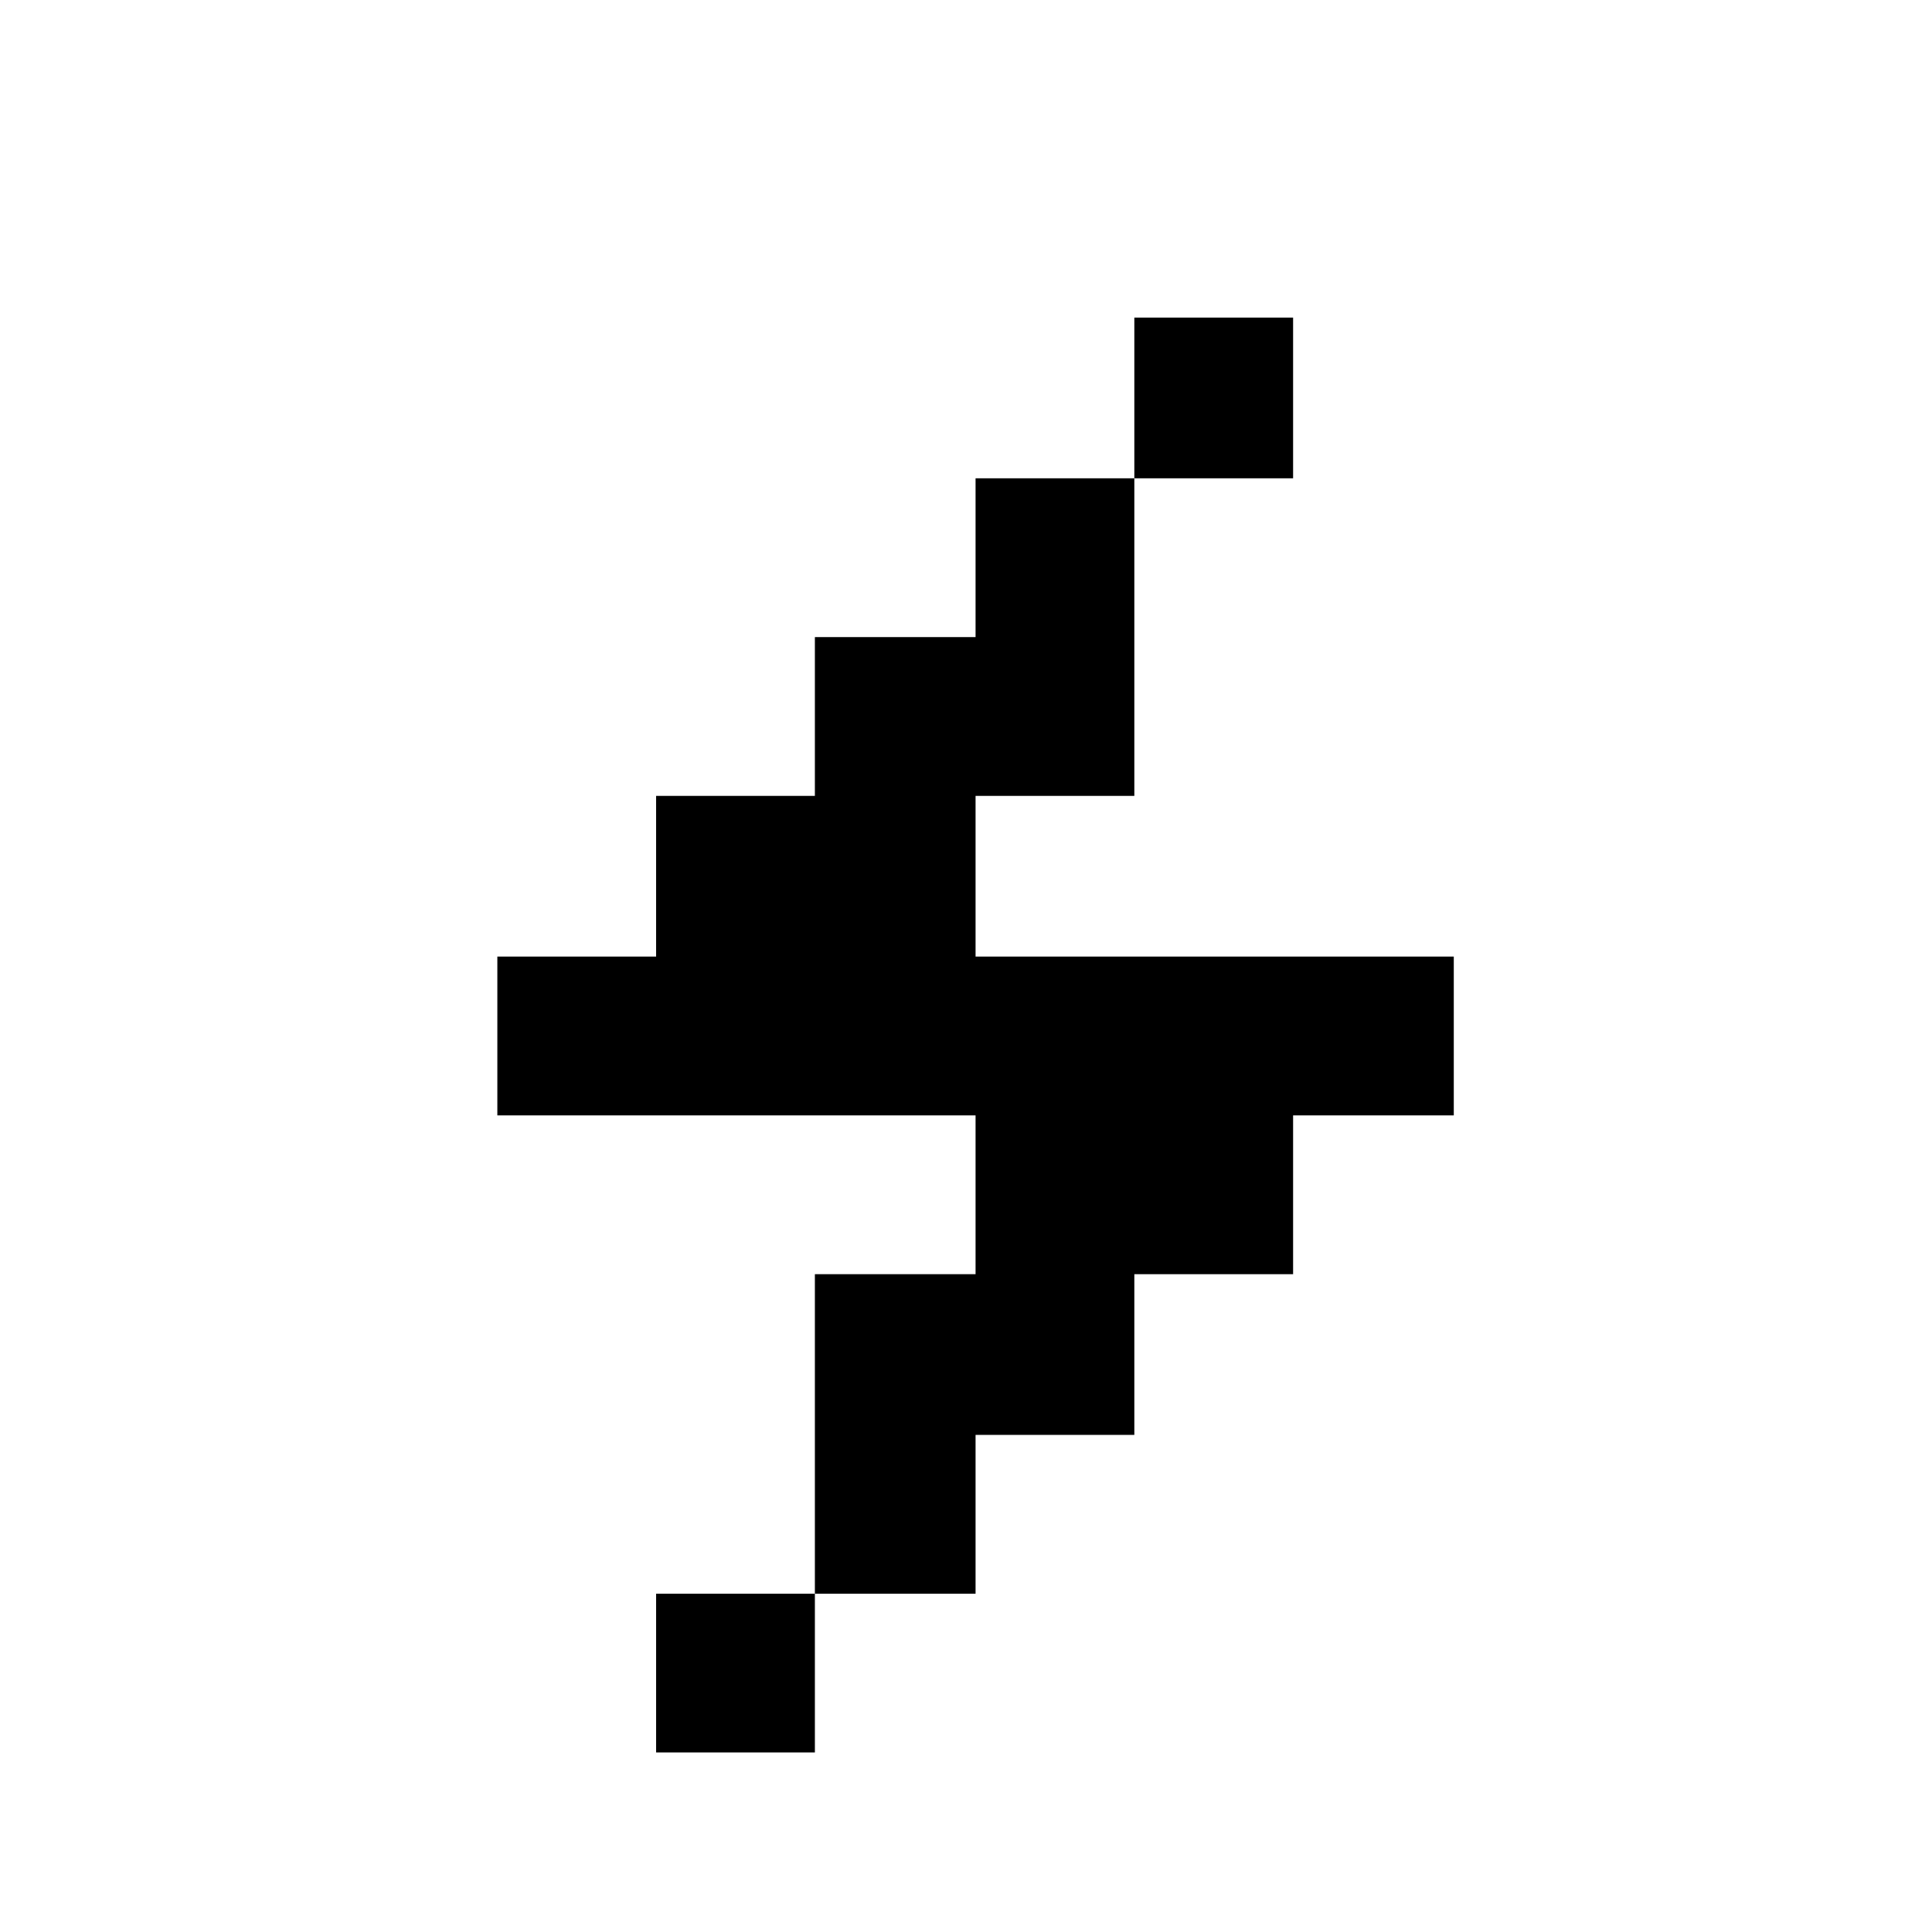<svg xmlns="http://www.w3.org/2000/svg" viewBox="-10 0 1010 1000"><path d="M583 166v84h83v-84zm0 84h-83v83h-84v83h-83v84h-83v83h250v83h-84v167h84v-83h83v-84h83v-83h84v-83H500v-84h83zM416 833h-83v83h83z"/></svg>